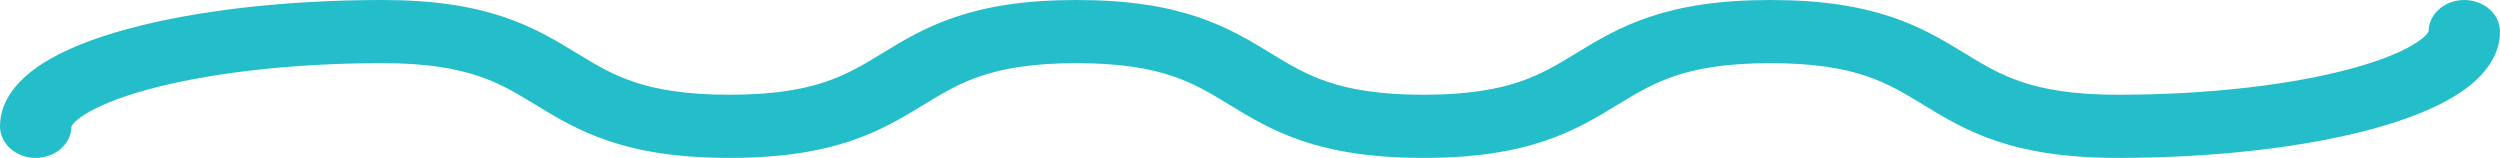 <svg width="190" height="12" viewBox="0 0 190 12" fill="none" xmlns="http://www.w3.org/2000/svg">
<path fill-rule="evenodd" clip-rule="evenodd" d="M5.428 9.624C5.414 10.938 4.204 12 2.714 12C1.215 12 0 10.925 0 9.6C0 7.474 1.571 5.902 3.186 4.859C4.859 3.779 7.105 2.907 9.636 2.216C14.732 0.824 21.607 0 29.082 0C32.985 0 35.878 0.484 38.258 1.28C40.585 2.059 42.289 3.099 43.742 3.985L43.806 4.024C45.291 4.93 46.522 5.671 48.194 6.23C49.848 6.784 52.071 7.2 55.449 7.2C58.827 7.2 61.05 6.784 62.704 6.23C64.376 5.671 65.607 4.93 67.091 4.024L67.156 3.985C68.609 3.099 70.313 2.059 72.64 1.28C75.02 0.484 77.913 0 81.816 0C85.719 0 88.613 0.484 90.993 1.28C93.319 2.059 95.024 3.099 96.477 3.985L96.541 4.024C98.025 4.93 99.256 5.671 100.929 6.23C102.583 6.784 104.806 7.2 108.184 7.2C111.562 7.2 113.784 6.784 115.438 6.23C117.111 5.671 118.342 4.93 119.826 4.024L119.89 3.985C121.343 3.099 123.048 2.059 125.375 1.28C127.754 0.484 130.648 0 134.551 0C138.454 0 141.348 0.484 143.727 1.28C146.054 2.059 147.759 3.099 149.211 3.985L149.276 4.024C150.76 4.93 151.991 5.671 153.664 6.23C155.318 6.784 157.54 7.2 160.918 7.2C168.006 7.2 174.315 6.412 178.762 5.198C181.002 4.586 182.617 3.907 183.613 3.264C184.427 2.739 184.555 2.427 184.572 2.376C184.586 1.062 185.796 0 187.286 0C188.785 0 190 1.075 190 2.4C190 4.526 188.429 6.098 186.814 7.141C185.141 8.221 182.895 9.093 180.364 9.784C175.268 11.176 168.393 12 160.918 12C157.015 12 154.122 11.516 151.742 10.72C149.415 9.941 147.711 8.901 146.258 8.015L146.194 7.976C144.709 7.07 143.478 6.329 141.806 5.77C140.152 5.216 137.929 4.8 134.551 4.8C131.173 4.8 128.95 5.216 127.296 5.77C125.624 6.329 124.393 7.07 122.909 7.976L122.844 8.015C121.391 8.901 119.687 9.941 117.36 10.72C114.98 11.516 112.087 12 108.184 12C104.281 12 101.387 11.516 99.007 10.72C96.681 9.941 94.976 8.901 93.523 8.015L93.459 7.976C91.975 7.07 90.744 6.329 89.071 5.77C87.417 5.216 85.194 4.8 81.816 4.8C78.438 4.8 76.216 5.216 74.562 5.77C72.889 6.329 71.658 7.07 70.174 7.976L70.109 8.015C68.656 8.901 66.952 9.941 64.625 10.72C62.245 11.516 59.352 12 55.449 12C51.546 12 48.653 11.516 46.273 10.72C43.946 9.941 42.241 8.901 40.788 8.015L40.724 7.976C39.24 7.07 38.009 6.329 36.336 5.77C34.682 5.216 32.46 4.8 29.082 4.8C21.994 4.8 15.685 5.588 11.238 6.802C8.998 7.414 7.383 8.093 6.387 8.736C5.573 9.261 5.445 9.573 5.428 9.624Z" fill="#24BECA"/>
</svg>
